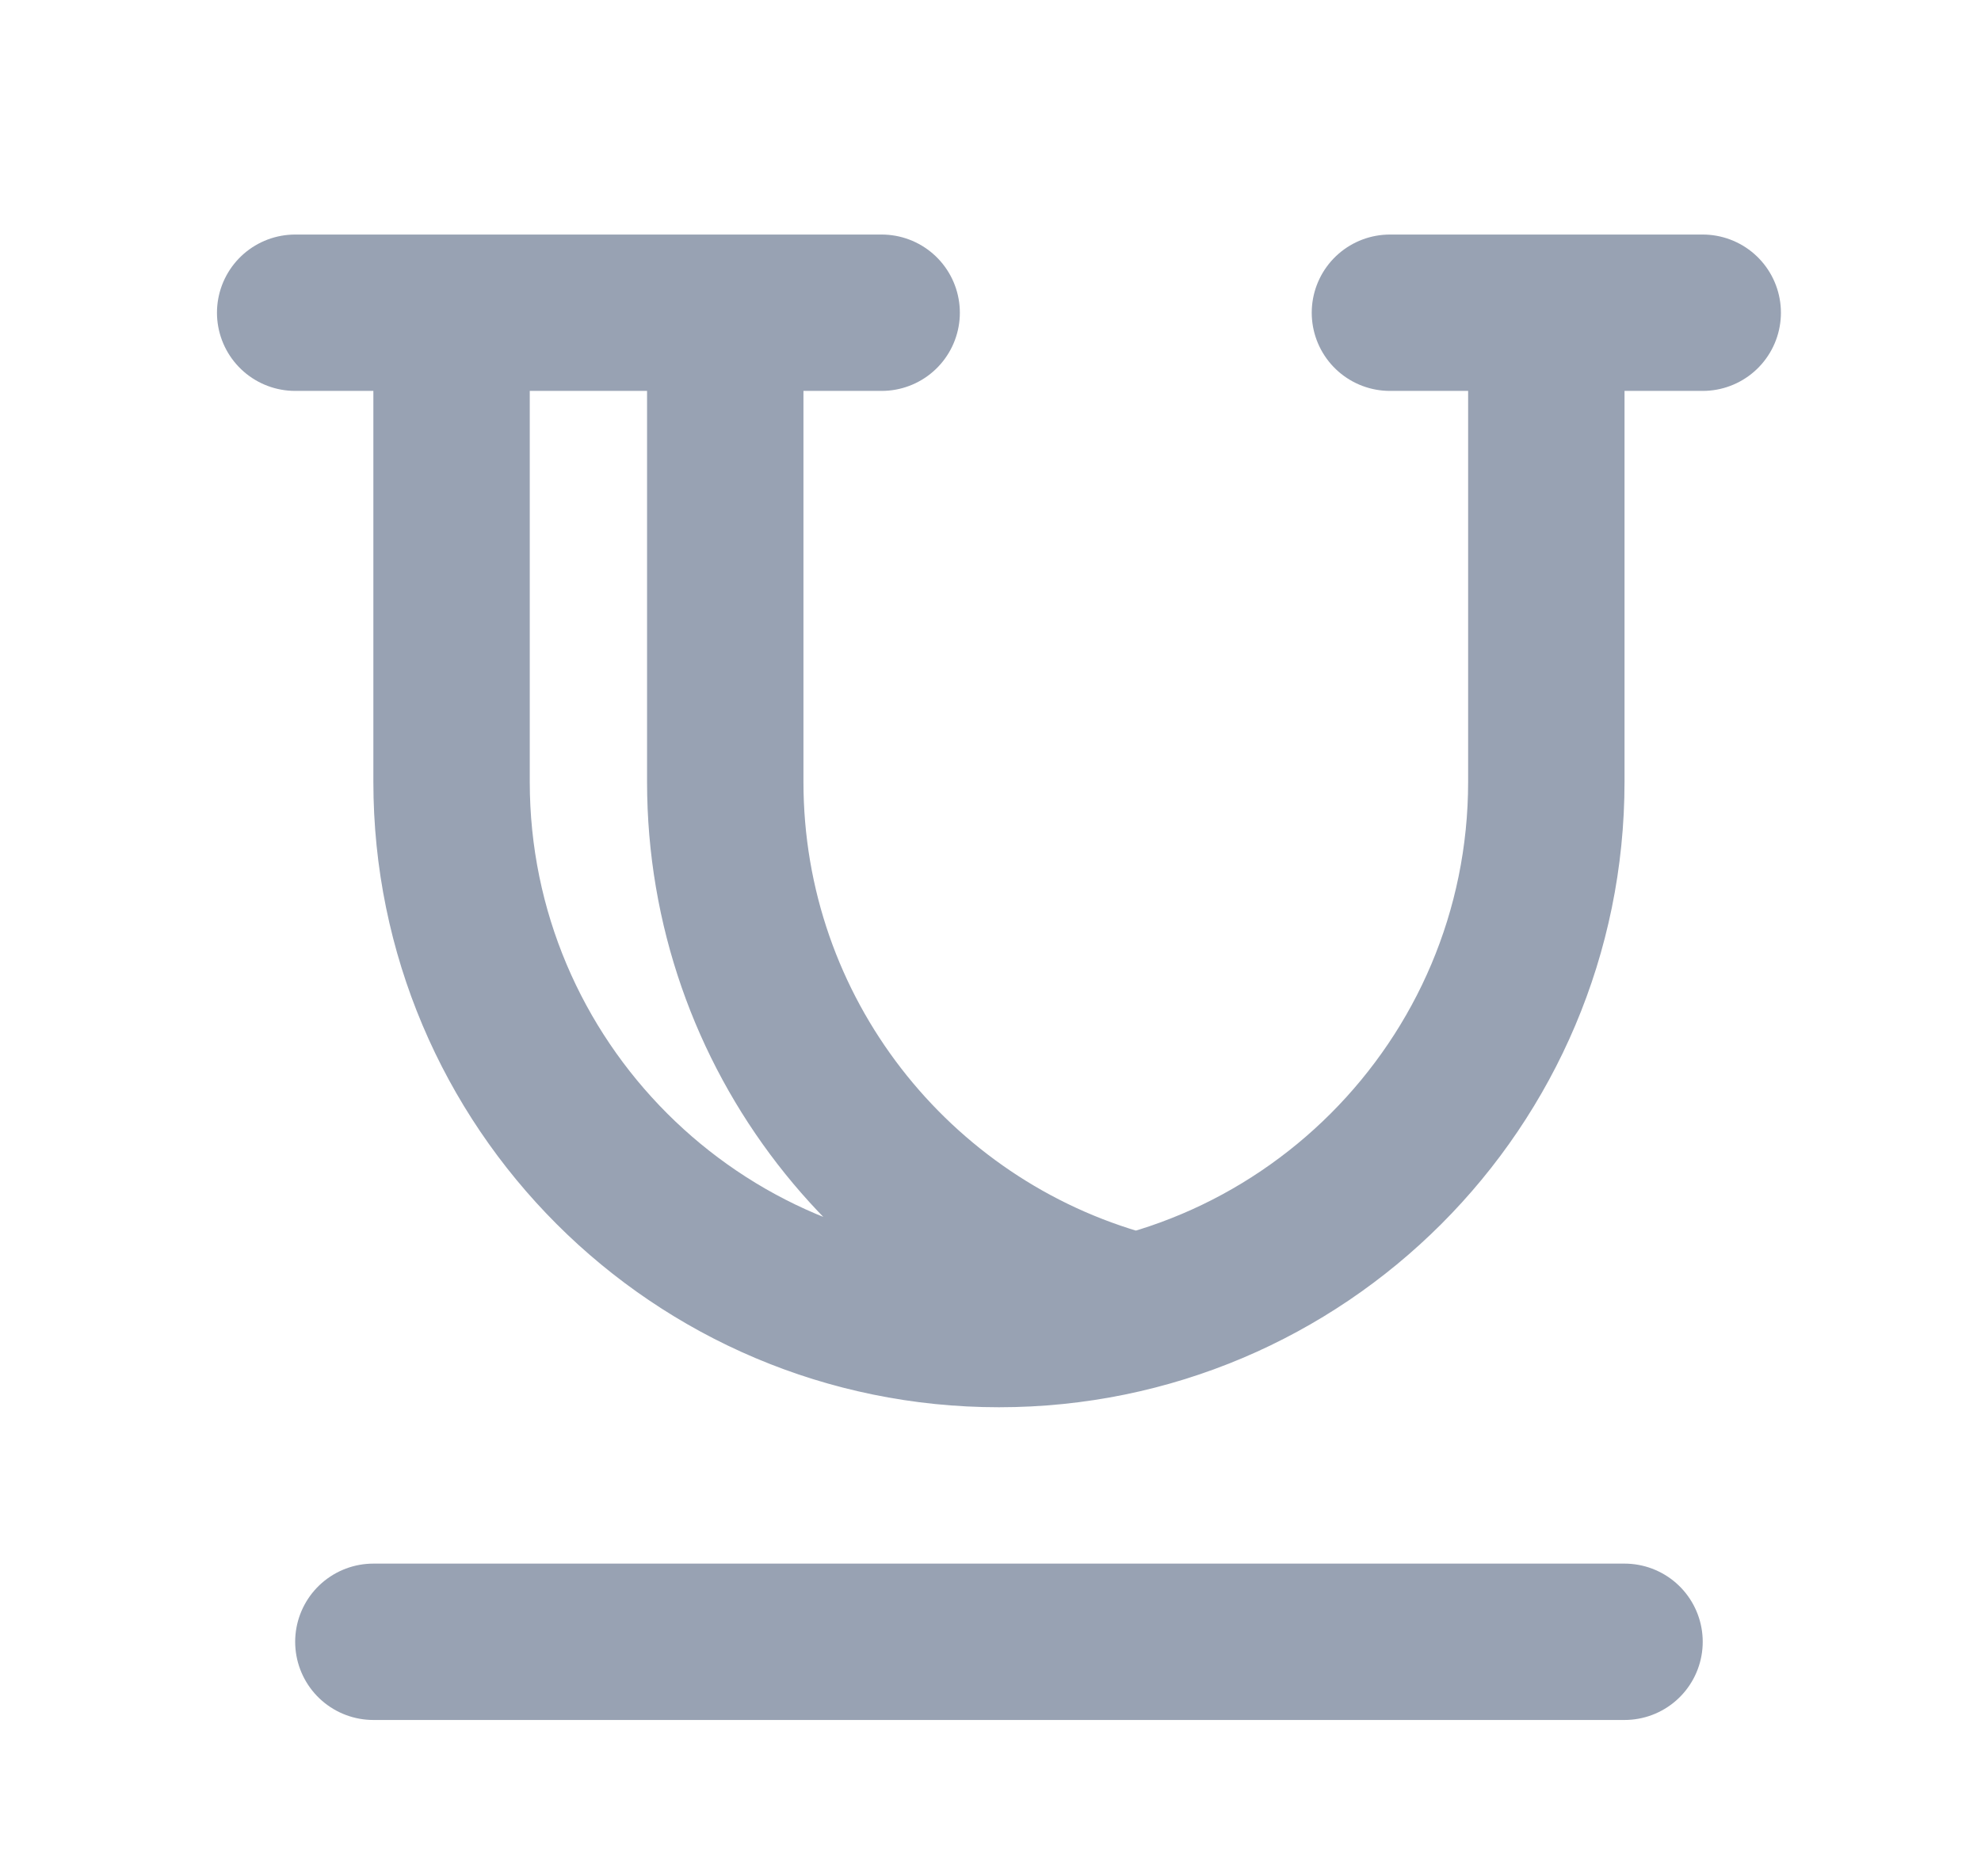 <svg width="19" height="18" viewBox="0 0 19 18" fill="none" xmlns="http://www.w3.org/2000/svg">
<path d="M14.831 3V7.5C14.831 10.399 12.481 12.75 9.581 12.75C6.682 12.75 4.331 10.399 4.331 7.5V3M6.956 3V7.5C6.956 9.916 8.588 11.951 10.811 12.562M3.581 15.75H15.581M2.831 3L8.456 3M13.331 3L16.331 3" stroke="#98A2B3" stroke-width="1.5" stroke-linecap="round" stroke-linejoin="round"/>
</svg>
